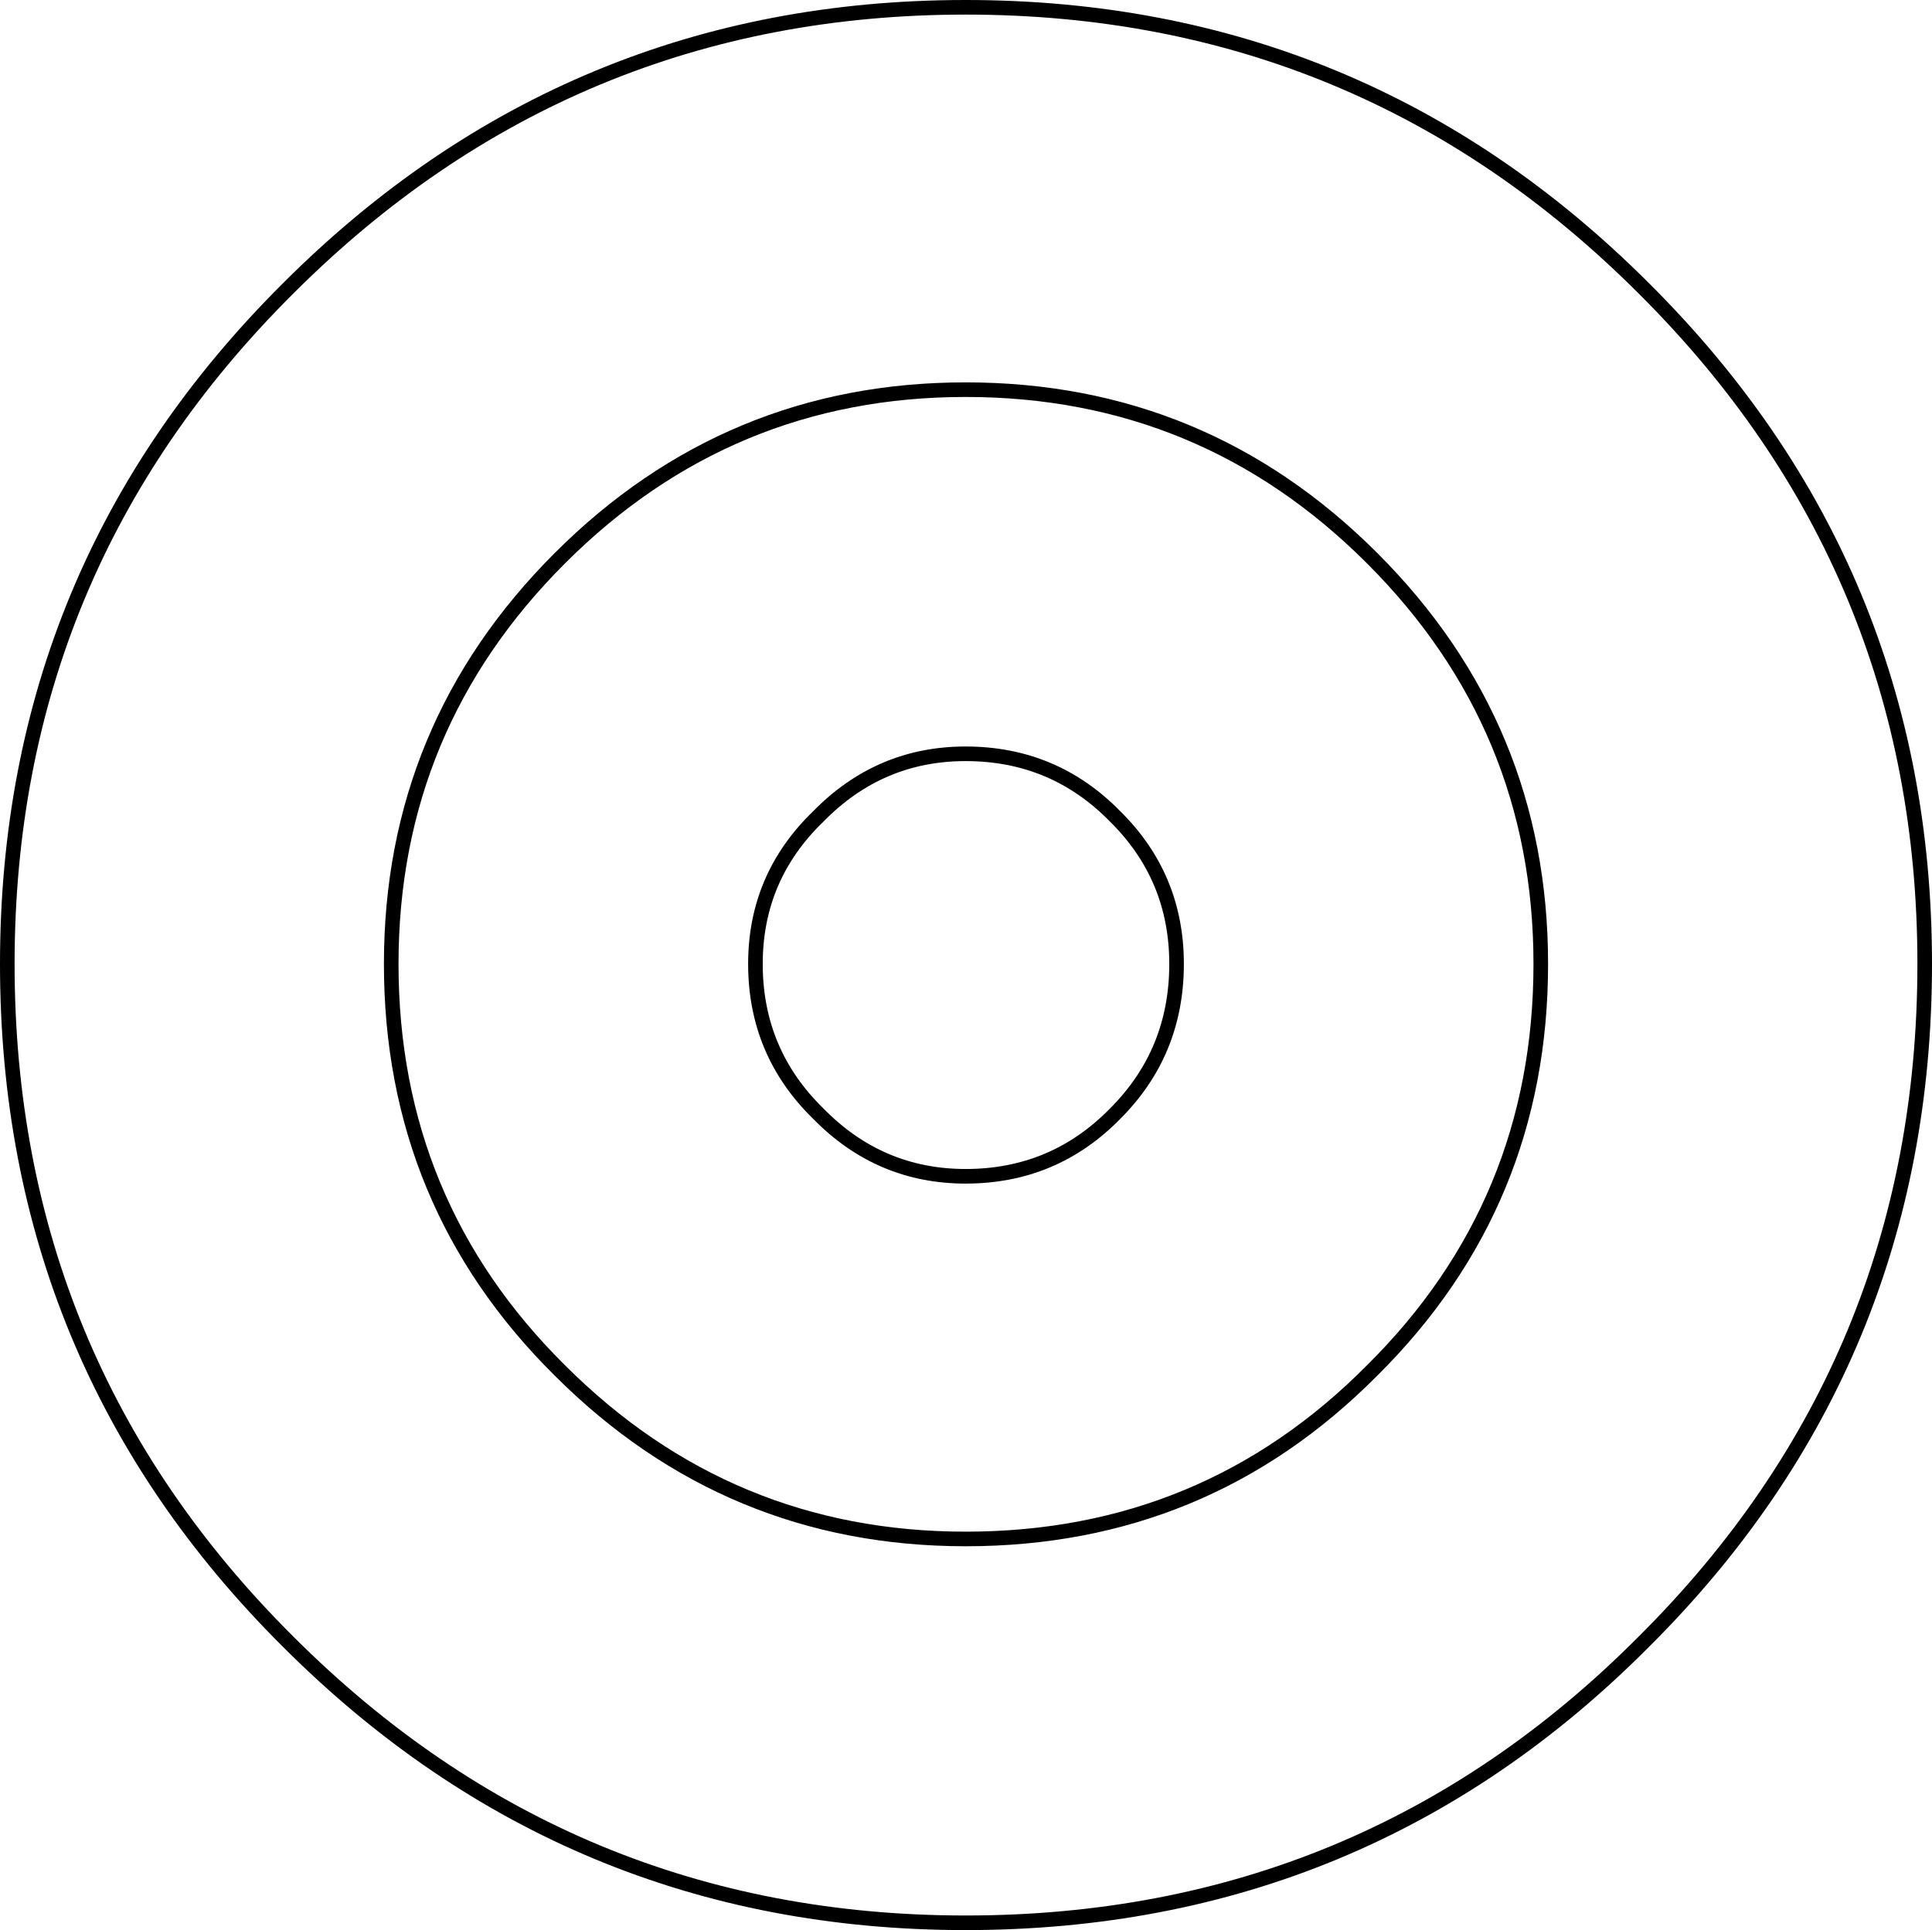<?xml version="1.0" encoding="UTF-8" standalone="no"?>
<svg xmlns:xlink="http://www.w3.org/1999/xlink" height="132.25px" width="132.35px" xmlns="http://www.w3.org/2000/svg">
  <g transform="matrix(1.0, 0.0, 0.0, 1.0, 66.2, 66.1)">
    <path d="M14.4 -0.05 Q14.4 6.0 10.2 10.2 6.0 14.5 -0.05 14.5 -5.95 14.5 -10.15 10.2 -14.45 6.0 -14.45 -0.05 -14.45 -6.0 -10.15 -10.15 -5.95 -14.45 -0.05 -14.45 6.0 -14.45 10.2 -10.15 14.4 -6.0 14.4 -0.05 M39.35 -0.05 Q39.35 -16.3 27.8 -27.85 16.25 -39.4 -0.05 -39.4 -16.3 -39.4 -27.85 -27.85 -39.4 -16.3 -39.4 -0.05 -39.4 16.35 -27.85 27.8 -16.3 39.35 -0.05 39.35 16.35 39.35 27.8 27.8 39.35 16.35 39.35 -0.05 M65.65 -0.05 Q65.65 27.25 46.4 46.4 27.25 65.65 -0.05 65.65 -27.2 65.65 -46.45 46.4 -65.7 27.25 -65.7 -0.05 -65.7 -27.2 -46.45 -46.35 -27.2 -65.6 -0.05 -65.6 27.15 -65.6 46.4 -46.35 65.65 -27.2 65.65 -0.05" fill="#ffffff" fill-opacity="0.0" fill-rule="evenodd" stroke="none"/>
    <path d="M14.4 -0.05 Q14.4 6.0 10.2 10.2 6.0 14.5 -0.05 14.5 -5.95 14.5 -10.15 10.2 -14.45 6.0 -14.45 -0.05 -14.45 -6.0 -10.15 -10.15 -5.95 -14.45 -0.05 -14.45 6.0 -14.45 10.2 -10.15 14.4 -6.0 14.4 -0.05 M39.35 -0.05 Q39.35 16.35 27.8 27.8 16.35 39.35 -0.05 39.35 -16.3 39.35 -27.85 27.8 -39.4 16.35 -39.4 -0.05 -39.4 -16.3 -27.85 -27.85 -16.3 -39.4 -0.05 -39.4 16.25 -39.4 27.8 -27.85 39.35 -16.3 39.35 -0.05 M65.65 -0.05 Q65.65 27.25 46.4 46.4 27.25 65.65 -0.05 65.65 -27.2 65.65 -46.45 46.4 -65.7 27.25 -65.7 -0.05 -65.7 -27.2 -46.45 -46.35 -27.2 -65.6 -0.05 -65.6 27.15 -65.6 46.4 -46.35 65.65 -27.2 65.65 -0.05" fill="none" stroke="#000000" stroke-linecap="butt" stroke-linejoin="miter-clip" stroke-miterlimit="10.0" stroke-width="1.0"/>
  </g>
</svg>
